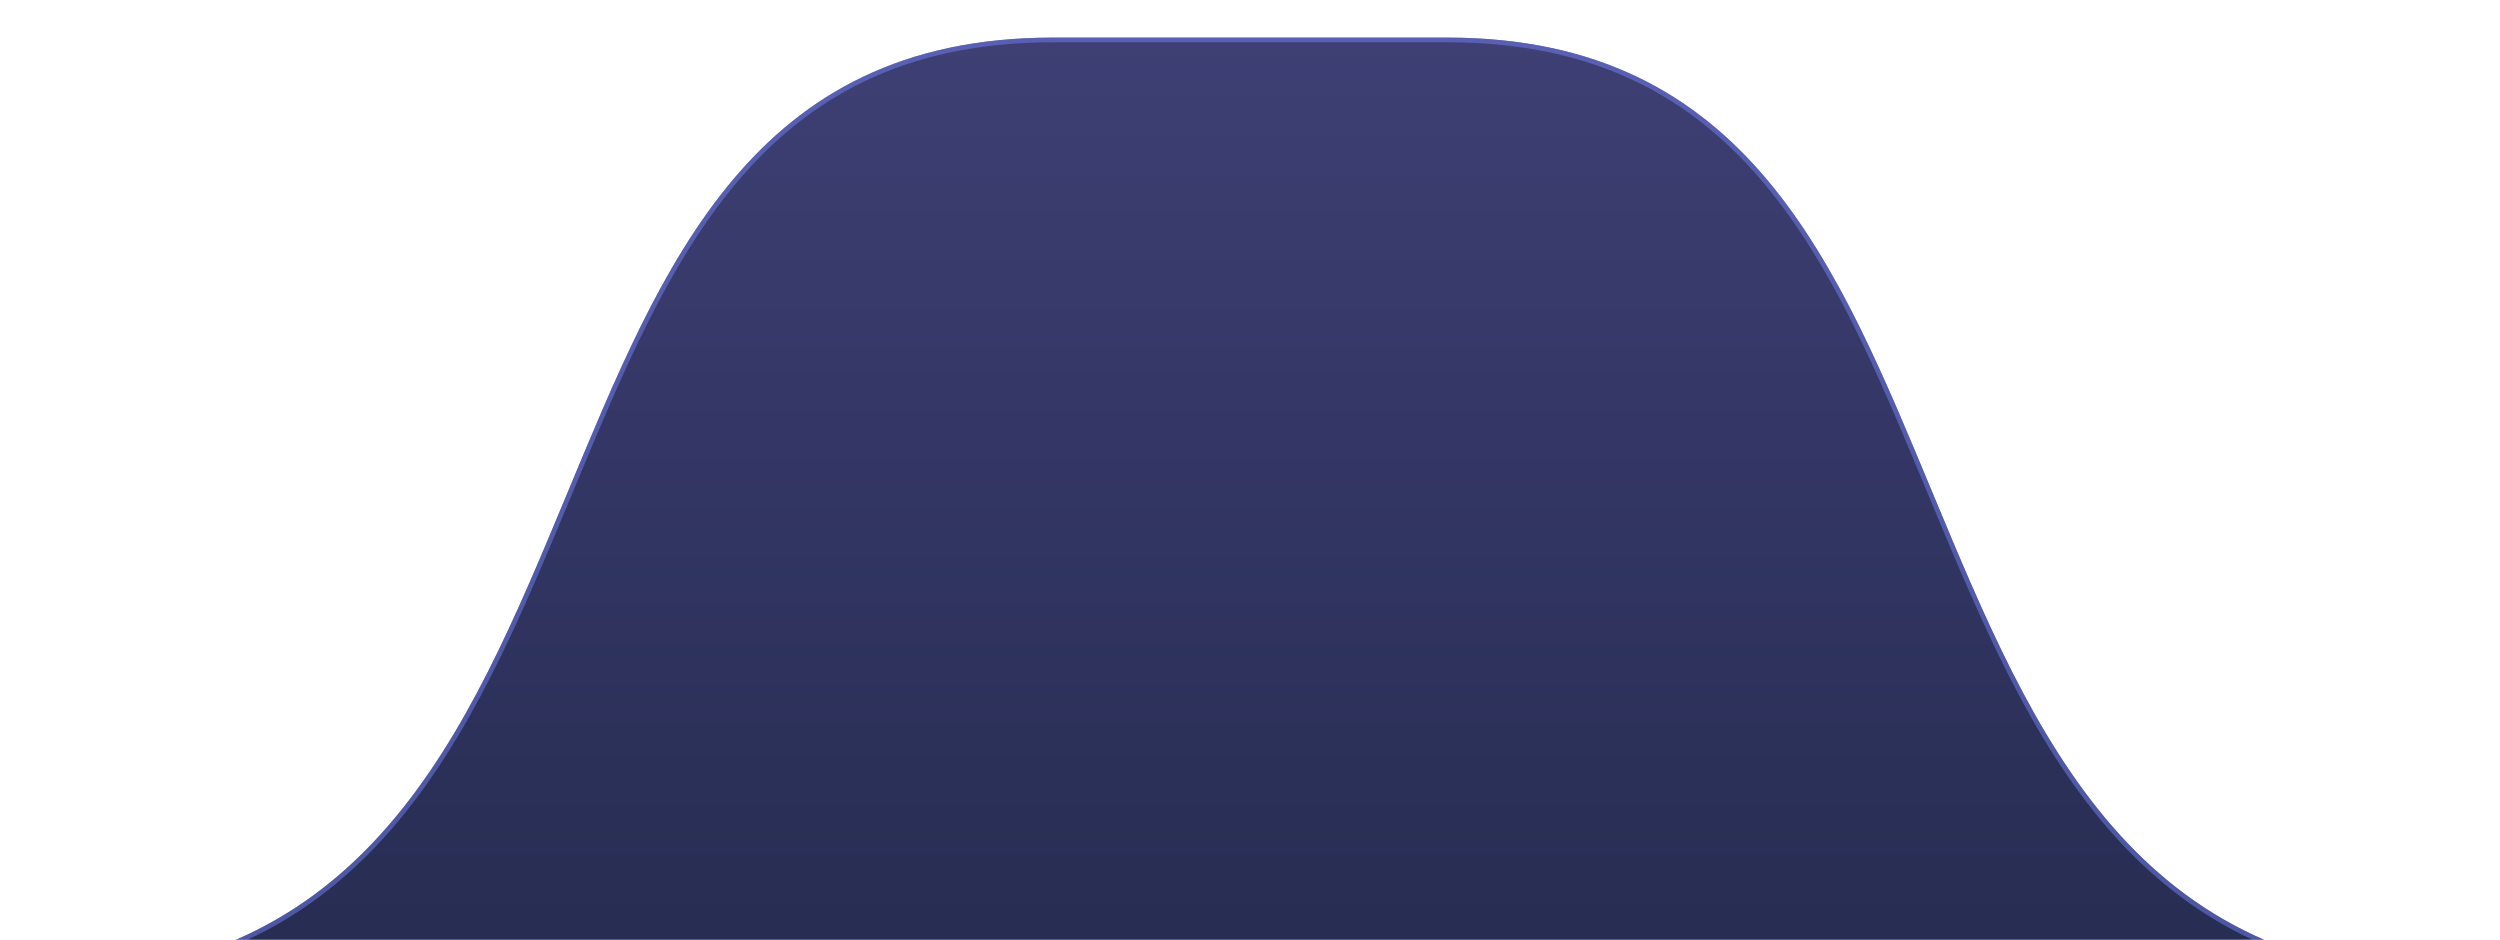 <svg width="266" height="100" viewBox="0 0 266 100" fill="none" xmlns="http://www.w3.org/2000/svg">
<g filter="url(#filter0_d_2_1491)">
<path d="M112 0H154C186 0 195.501 24.14 205.733 48.699C216.325 74.125 227 100 262 100H4C39 100 49.676 74.125 60.268 48.699C70.499 24.14 80 0 112 0Z" fill="url(#paint0_linear_2_1491)"/>
<path d="M112 0.25H154C169.923 0.25 180.23 6.25 187.838 15.301C195.21 24.07 200.053 35.704 204.994 47.575C205.163 47.981 205.332 48.388 205.502 48.795L205.605 49.042C210.863 61.665 216.18 74.427 224.525 84.048C231.573 92.173 240.777 98.055 253.909 99.75H12.092C25.224 98.055 34.428 92.173 41.476 84.048C49.821 74.427 55.137 61.665 60.396 49.042L60.499 48.795C60.668 48.388 60.837 47.981 61.007 47.575C65.948 35.704 70.79 24.07 78.162 15.301C85.771 6.25 96.077 0.25 112 0.25Z" stroke="#7582F4" stroke-opacity="0.5" stroke-width="0.5"/>
</g>
<defs>
<filter id="filter0_d_2_1491" x="0" y="0" width="266" height="108" filterUnits="userSpaceOnUse" color-interpolation-filters="sRGB">
<feFlood flood-opacity="0" result="BackgroundImageFix"/>
<feColorMatrix in="SourceAlpha" type="matrix" values="0 0 0 0 0 0 0 0 0 0 0 0 0 0 0 0 0 0 127 0" result="hardAlpha"/>
<feOffset dy="4"/>
<feGaussianBlur stdDeviation="2"/>
<feComposite in2="hardAlpha" operator="out"/>
<feColorMatrix type="matrix" values="0 0 0 0 0.459 0 0 0 0 0.51 0 0 0 0 0.957 0 0 0 1 0"/>
<feBlend mode="normal" in2="BackgroundImageFix" result="effect1_dropShadow_2_1491"/>
<feBlend mode="normal" in="SourceGraphic" in2="effect1_dropShadow_2_1491" result="shape"/>
</filter>
<linearGradient id="paint0_linear_2_1491" x1="183.615" y1="100" x2="183.615" y2="0" gradientUnits="userSpaceOnUse">
<stop stop-color="#262C51"/>
<stop offset="1" stop-color="#3E3F74"/>
</linearGradient>
</defs>
</svg>
